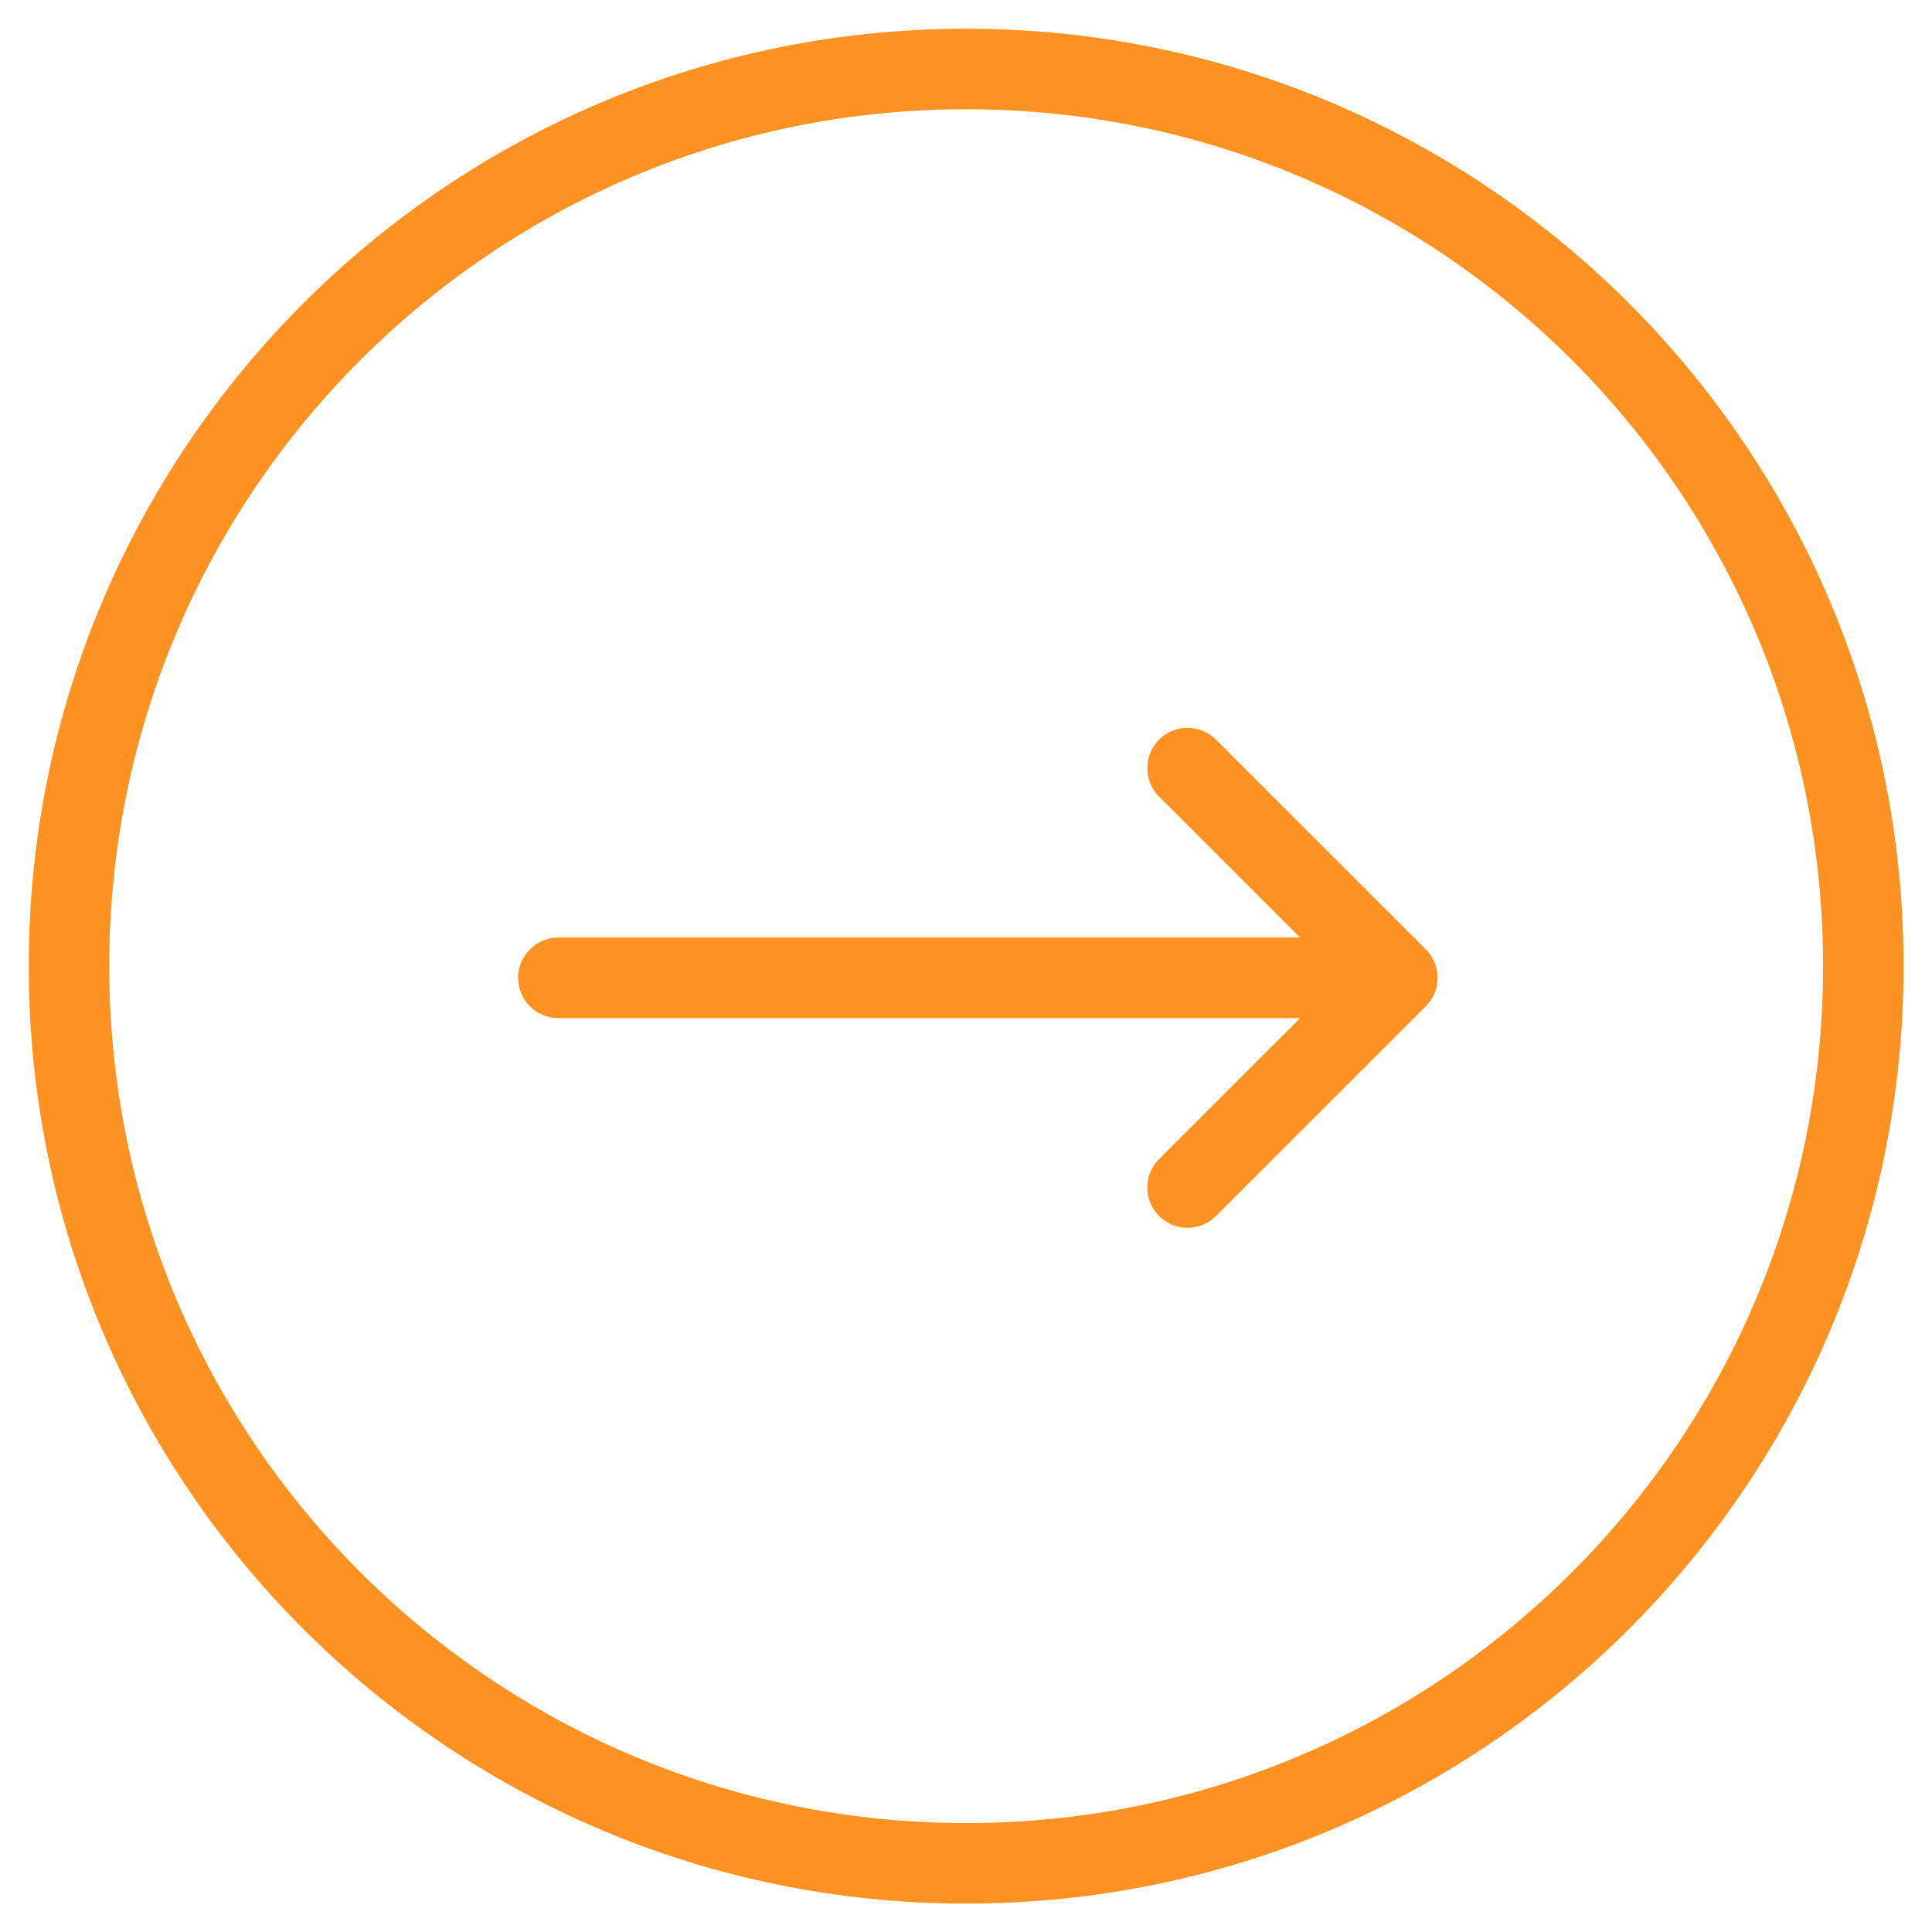 <svg width="24" height="24" viewBox="0 0 24 24" fill="none" xmlns="http://www.w3.org/2000/svg">
<g clip-path="url(#clip0_609_1397)">
<path d="M6.936 12.147H17.358M17.358 12.147L14.752 9.542M17.358 12.147L14.752 14.752" stroke="#FD9222" stroke-linecap="round" stroke-linejoin="round"/>
<path d="M12.002 23.147C18.157 23.147 23.147 18.157 23.147 12.002C23.147 5.847 18.157 0.857 12.002 0.857C5.847 0.857 0.857 5.847 0.857 12.002C0.857 18.157 5.847 23.147 12.002 23.147Z" stroke="#FD9222" stroke-linecap="round" stroke-linejoin="round"/>
</g>
<defs>
<clipPath id="clip0_609_1397">
<rect width="24" height="24" fill="white"/>
</clipPath>
</defs>
</svg>
